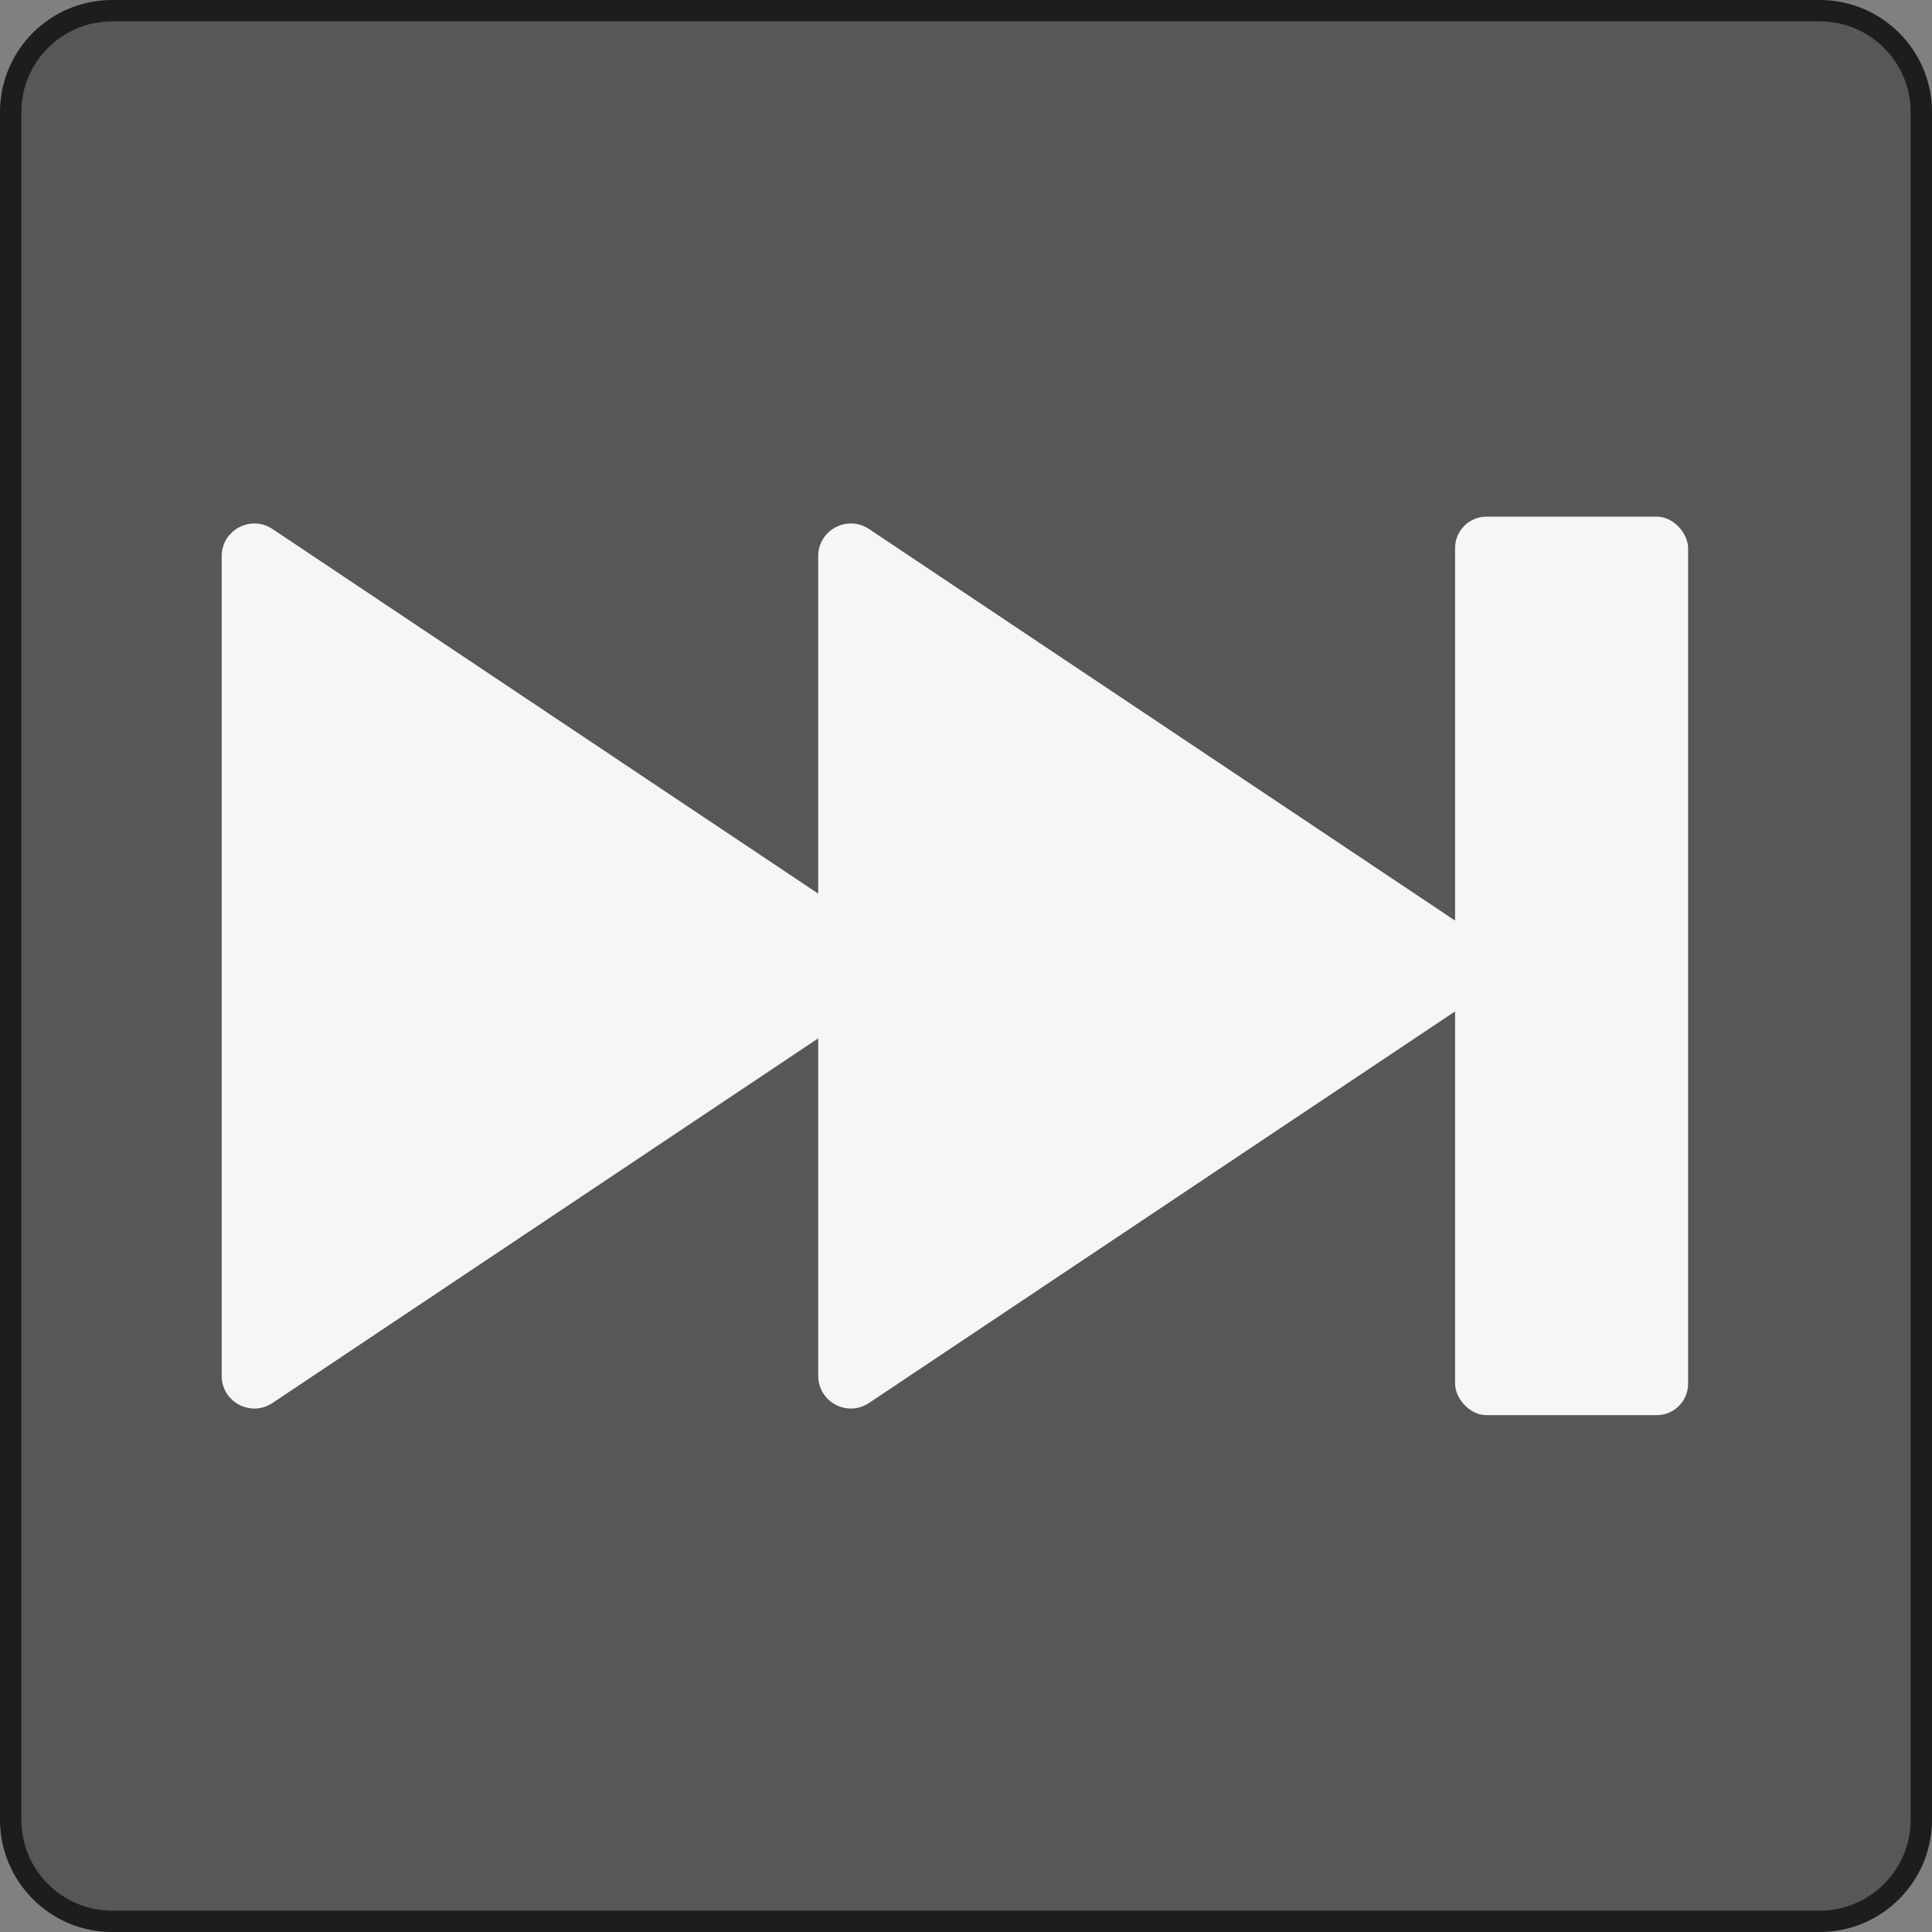 <?xml version="1.0" encoding="UTF-8" standalone="no"?>
<svg
   data-name="Слой 3"
   viewBox="0 0 90.46 90.46"
   version="1.1"
   sodipodi:docname="иконка 11.svg"
   width="90.46"
   height="90.46"
   xmlns:inkscape="http://www.inkscape.org/namespaces/inkscape"
   xmlns:sodipodi="http://sodipodi.sourceforge.net/DTD/sodipodi-0.dtd"
   xmlns="http://www.w3.org/2000/svg"
   xmlns:svg="http://www.w3.org/2000/svg">
  <rect x="0" y="0" width="90.46" height="90.46" fill="#808080" stroke="none"/>
  <sodipodi:namedview
     id="namedview3"
     pagecolor="#ffffff"
     bordercolor="#000000"
     borderopacity="0.25"
     inkscape:showpageshadow="2"
     inkscape:pageopacity="0.0"
     inkscape:pagecheckerboard="0"
     inkscape:deskcolor="#d1d1d1" />
  <defs
     id="defs1">
    <style
       id="style1">
      .cls-1 {
        fill: #f6f6f6;
      }

      .cls-2 {
        fill: #575756;
        stroke: #1d1d1b;
        stroke-miterlimit: 10;
      }
    </style>
  </defs>
  <path
     class="cls-2"
     d="M 89.96,5.25 V 85.2 c 0,2.63 -2.13,4.76 -4.76,4.76 H 5.25 C 2.63,89.96 0.5,87.83 0.5,85.2 V 5.25 C 0.5,2.62 2.63,0.5 5.25,0.5 H 85.2 c 2.63,0 4.76,2.12 4.76,4.75 z"
     id="path1" />
  <path
     class="cls-1"
     d="M 41.48,46.5 12.76,65.69 c -1.02,0.68 -2.38,-0.05 -2.38,-1.27 V 26.04 c 0,-1.22 1.36,-1.95 2.38,-1.27 l 28.72,19.19 c 0.91,0.61 0.91,1.94 0,2.54 z"
     id="path2" />
  <path
     class="cls-1"
     d="M 69.41,46.5 40.69,65.69 c -1.02,0.68 -2.38,-0.05 -2.38,-1.27 V 26.04 c 0,-1.22 1.36,-1.95 2.38,-1.27 l 28.72,19.19 c 0.91,0.61 0.91,1.94 0,2.54 z"
     id="path3" />
  <rect
     class="cls-1"
     x="68.13"
     y="24.19"
     width="10.91"
     height="42.07"
     rx="1.47"
     ry="1.47"
     id="rect3" />
</svg>
